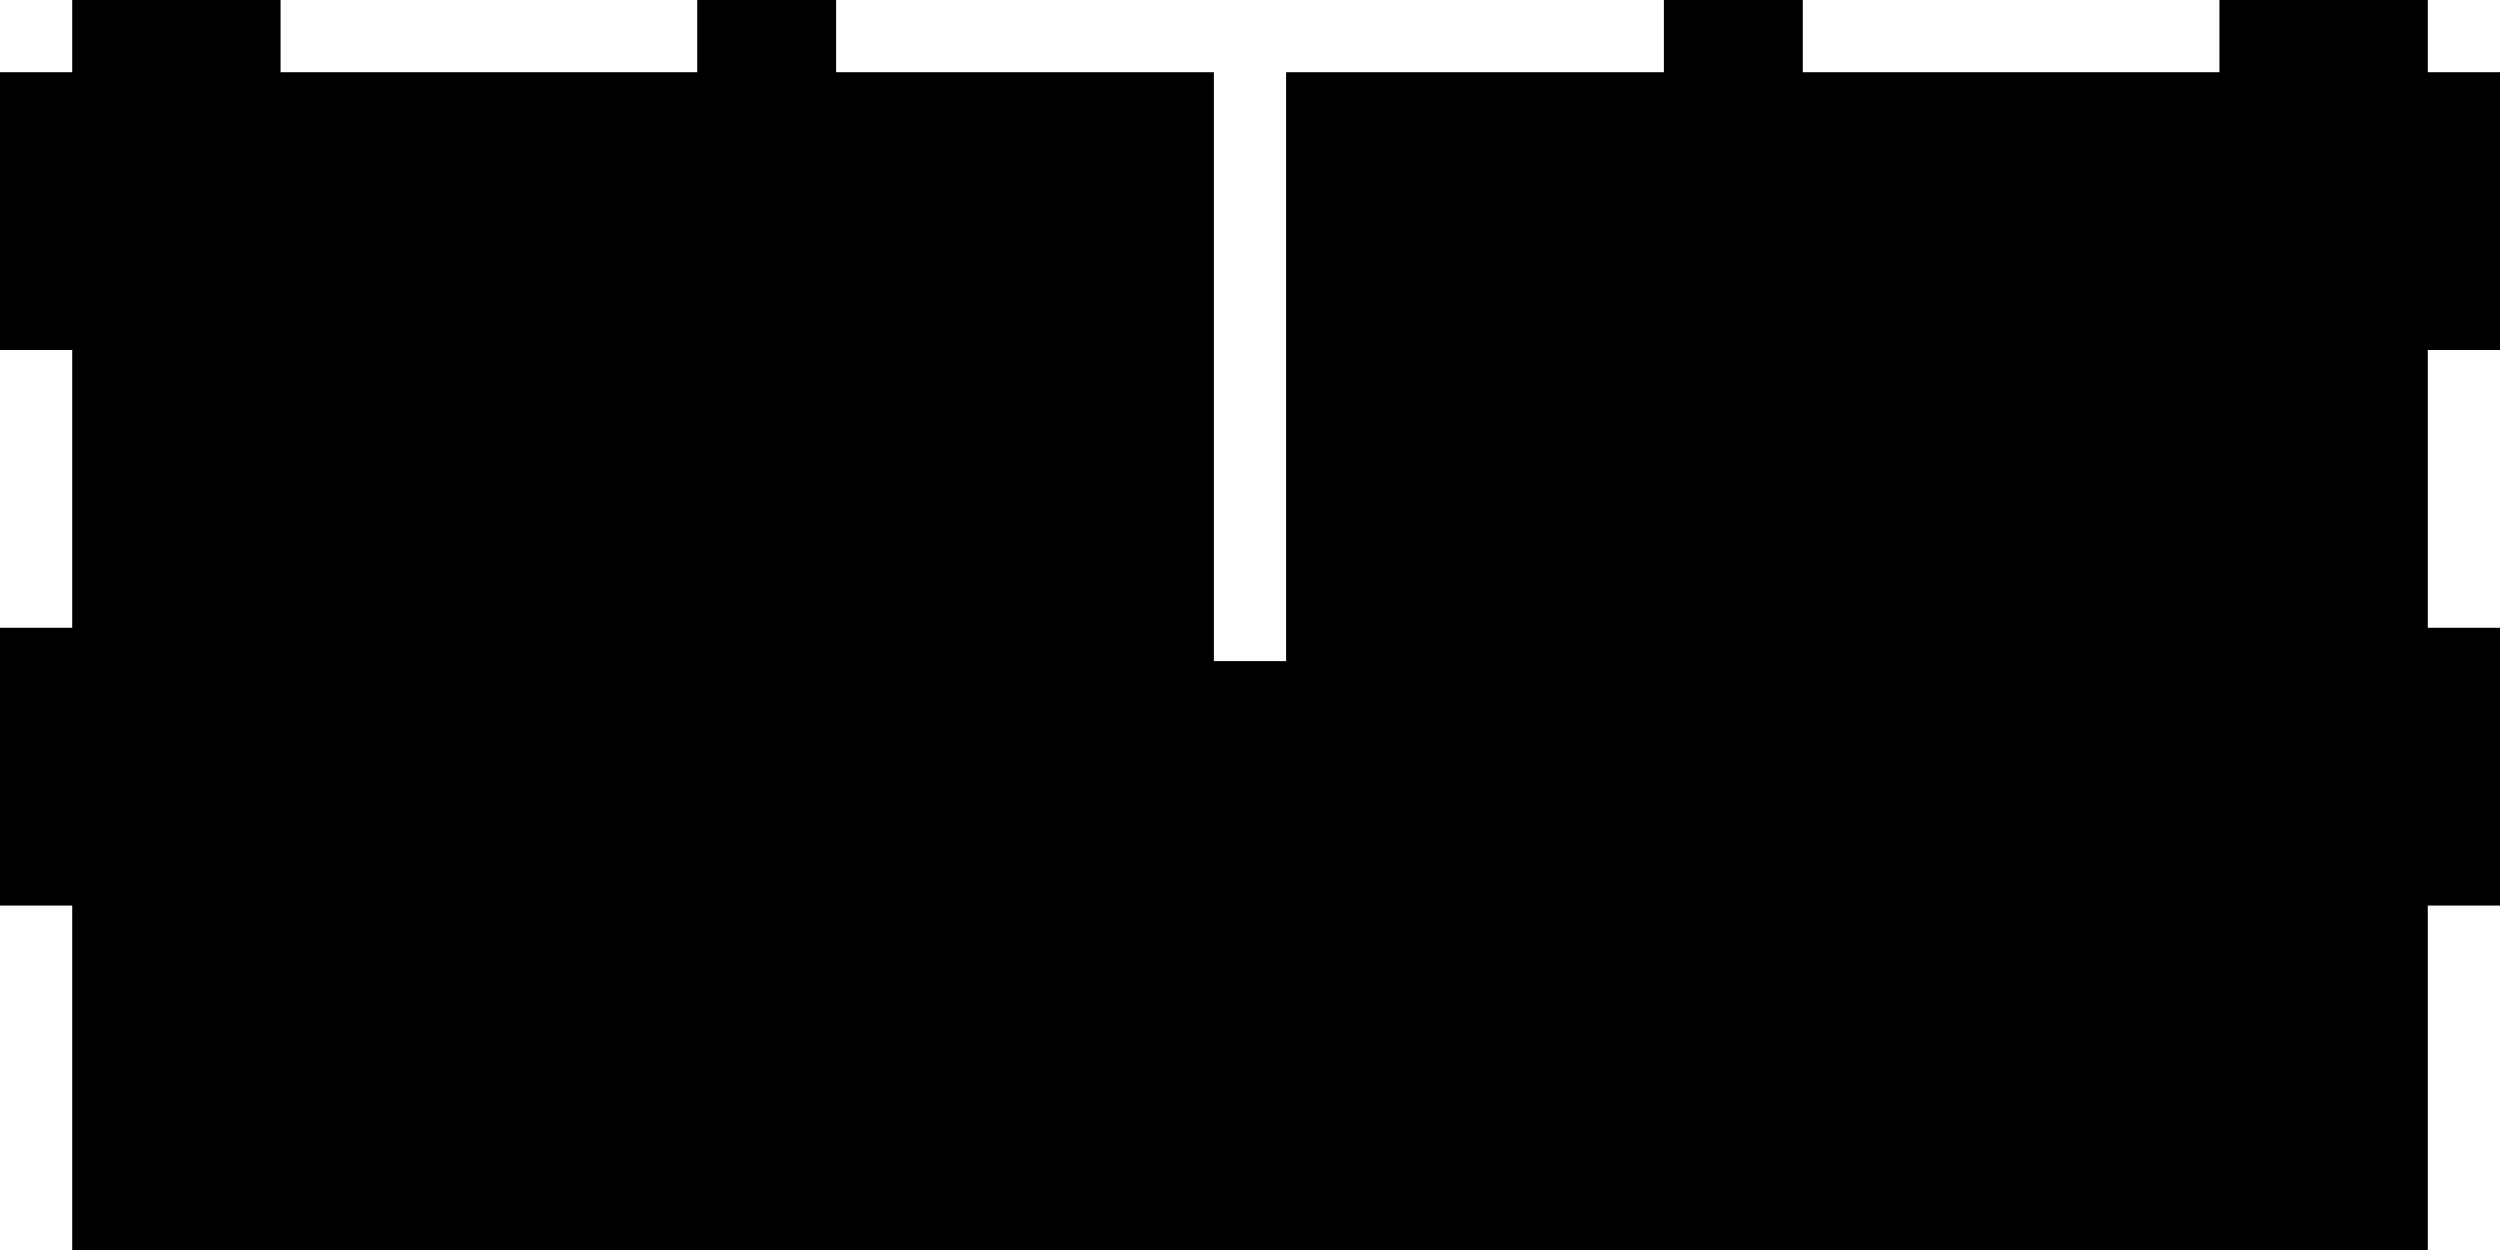 <?xml version="1.0" encoding="utf-8"?>
<!-- Generator: Fusion 360, Shaper Origin Export Add-In, Version 1.8.0  -->
<svg xmlns="http://www.w3.org/2000/svg" xmlns:xlink="http://www.w3.org/1999/xlink" xmlns:shaper="http://www.shapertools.com/namespaces/shaper" shaper:fusionaddin="version:1.8.0" width="18cm" height="9cm" version="1.1" x="0cm" y="0cm" viewBox="0 0 18 9" enable-background="new 0 0 18 9" xml:space="preserve"><path d="M1.36,-0.26 L1.36,3.98 -1.36,3.98 -1.36,4.5 -2.36,4.5 -2.36,3.98 -5.36,3.98 -5.36,4.5 -6.86,4.5 -6.86,3.98 -7.38,3.98 -7.38,1.98 -6.86,1.98 -6.86,-0.02 -7.38,-0.02 -7.38,-2.02 -6.86,-2.02 -6.86,-4.5 10.1,-4.5 10.1,-2.02 10.62,-2.02 10.62,-0.02 10.1,-0.02 10.1,1.98 10.62,1.98 10.62,3.98 10.1,3.98 10.1,4.5 8.6,4.5 8.6,3.98 5.6,3.98 5.6,4.5 4.6,4.5 4.6,3.98 1.88,3.98 1.88,-0.26 1.36,-0.26z" transform="matrix(1,0,0,-1,7.38,4.5)" fill="rgb(0,0,0)" stroke-linecap="round" stroke-linejoin="round" /></svg>